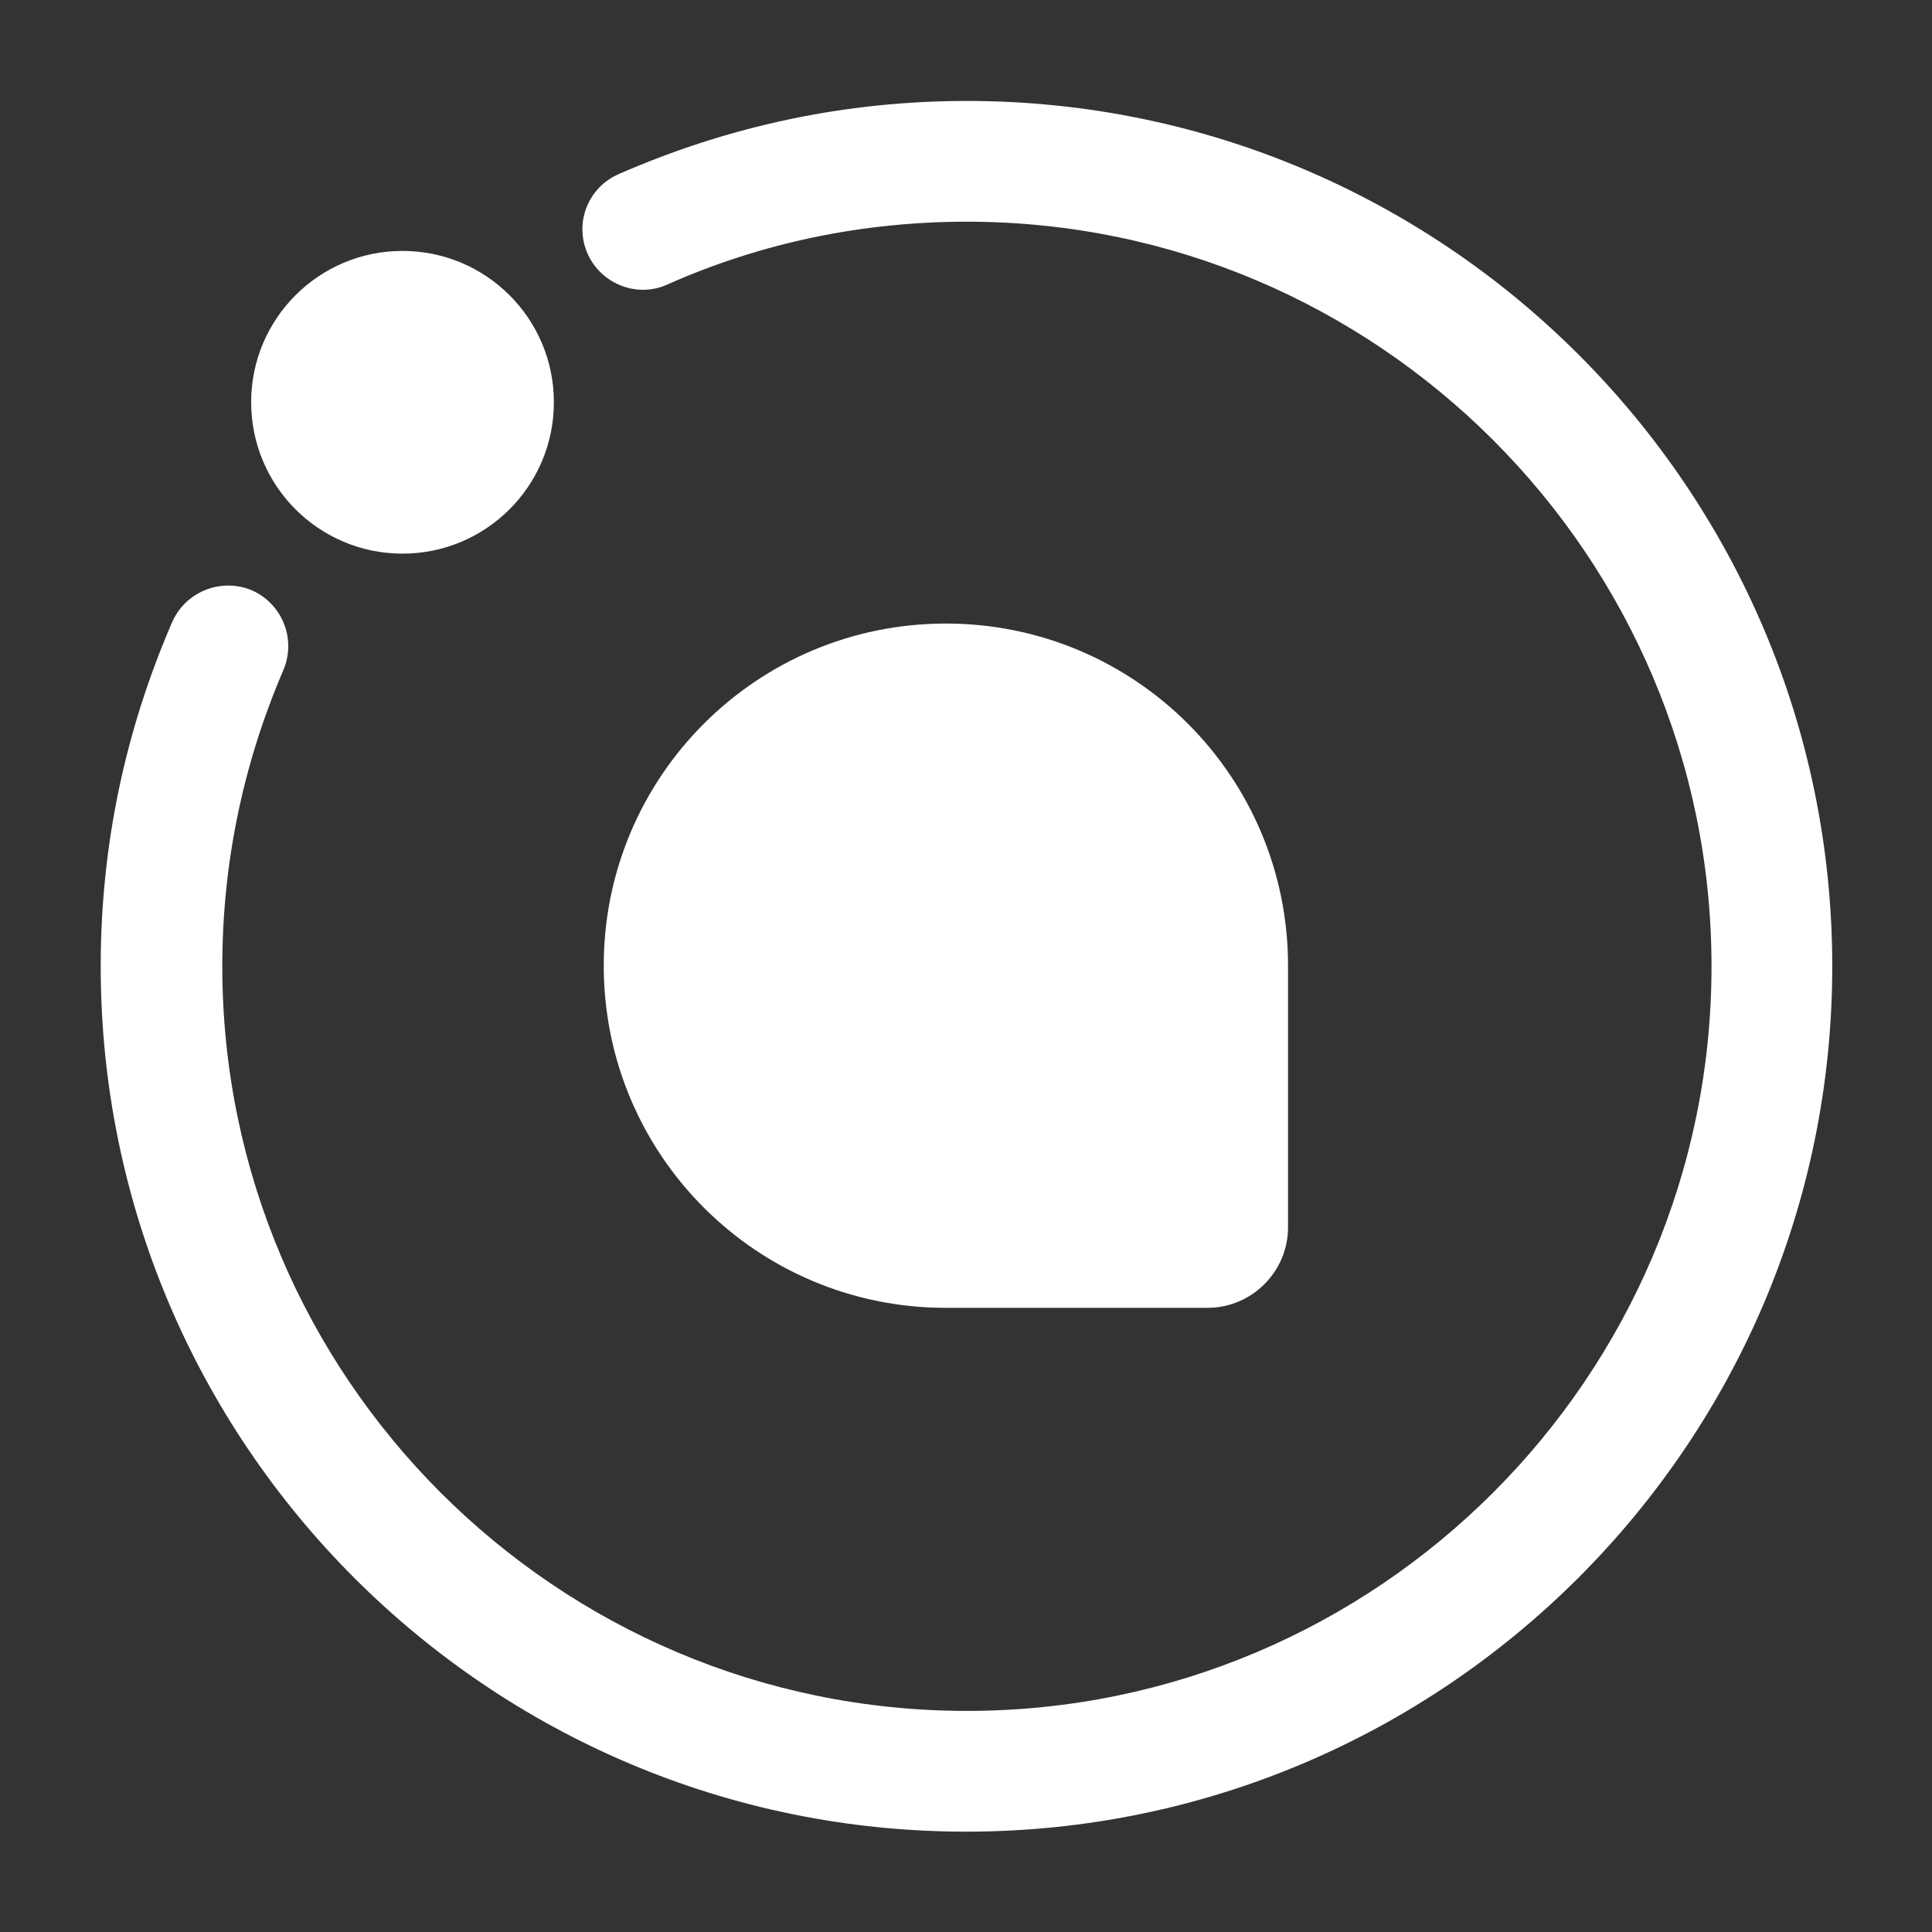 <svg width="16" height="16" viewBox="0 0 16 16" fill="none" xmlns="http://www.w3.org/2000/svg">
<rect x="0" y="0" width="16" height="16" fill="#333333" stroke="none"/>
<g clip-path="url(#clip0_13_15459)">
<path d="M8.001 15.169C4.047 15.169 0.834 11.956 0.834 8.003C0.834 7.009 1.034 6.056 1.427 5.149C1.541 4.896 1.834 4.783 2.087 4.889C2.341 5.003 2.454 5.296 2.347 5.549C2.014 6.323 1.841 7.149 1.841 8.003C1.841 11.403 4.607 14.169 8.007 14.169C11.407 14.169 14.174 11.403 14.174 8.003C14.174 4.603 11.407 1.836 8.007 1.836C7.147 1.836 6.307 2.009 5.527 2.356C5.281 2.469 4.981 2.356 4.867 2.103C4.754 1.849 4.867 1.556 5.121 1.443C6.034 1.043 7.001 0.836 8.007 0.836C11.961 0.836 15.174 4.049 15.174 8.003C15.174 11.956 11.954 15.169 8.001 15.169Z" fill="white"/>
<path d="M10.667 10.164V7.997C10.667 6.431 9.4 5.164 7.833 5.164C6.267 5.164 5 6.431 5 7.997C5 9.564 6.267 10.831 7.833 10.831H10C10.367 10.831 10.667 10.531 10.667 10.164Z" fill="white"/>
<path d="M3.333 4.585C4.026 4.585 4.587 4.024 4.587 3.331C4.587 2.639 4.026 2.078 3.333 2.078C2.641 2.078 2.08 2.639 2.08 3.331C2.08 4.024 2.641 4.585 3.333 4.585Z" fill="white"/>
</g>
<defs>
<clipPath id="clip0_13_15459">
<rect width="16" height="16" fill="white"/>
</clipPath>
</defs>
</svg>
